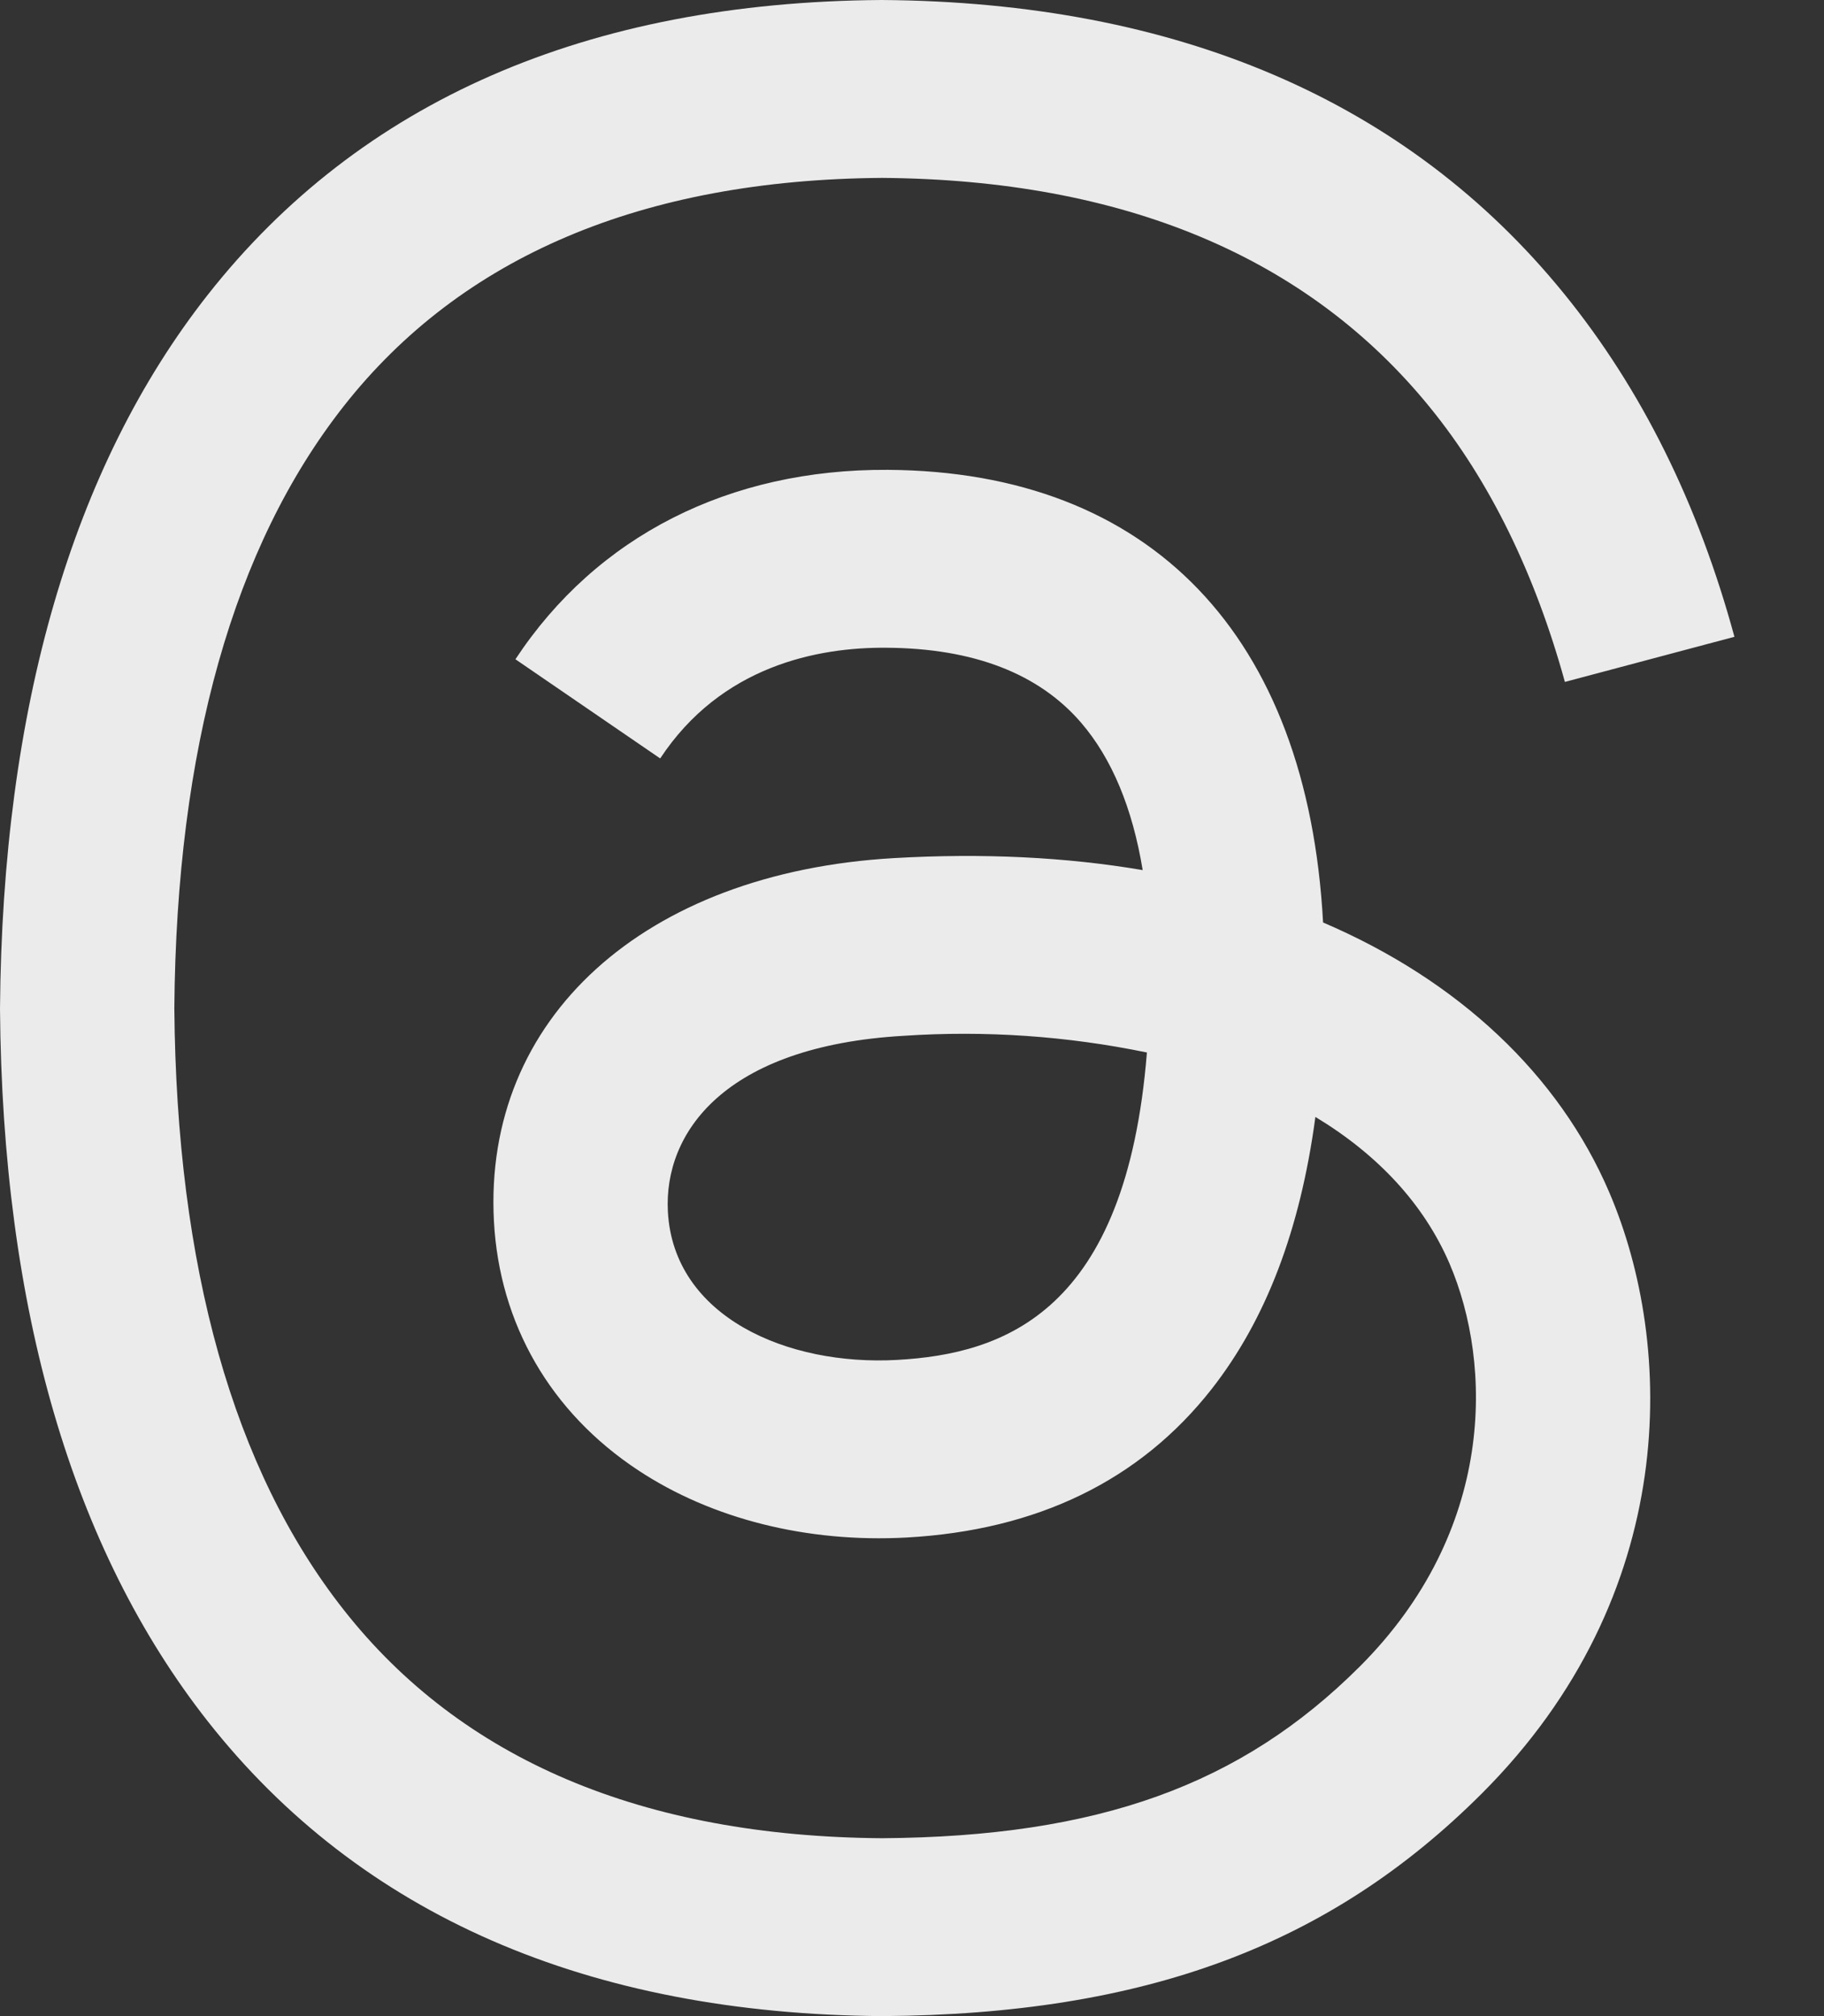 <svg width="19" height="21" viewBox="0 0 19 21" fill="none" xmlns="http://www.w3.org/2000/svg">
<rect x="0" y="0" width="19" height="21" fill="#333333" stroke="none"/>
<path d="M13.782 9.608C13.62 6.621 11.988 4.911 9.248 4.894C7.596 4.884 6.215 5.584 5.369 6.867L6.877 7.9C7.511 6.939 8.512 6.74 9.237 6.747C10.14 6.753 10.82 7.015 11.261 7.527C11.581 7.899 11.796 8.414 11.903 9.063C11.103 8.927 10.237 8.885 9.313 8.938C6.707 9.088 5.033 10.608 5.145 12.719C5.202 13.79 5.735 14.712 6.647 15.314C7.417 15.823 8.411 16.071 9.442 16.015C10.805 15.94 11.874 15.42 12.62 14.47C13.186 13.748 13.544 12.812 13.702 11.634C14.352 12.026 14.832 12.541 15.099 13.161C15.551 14.215 15.577 15.947 14.164 17.359C12.926 18.595 11.438 19.131 9.189 19.147C6.694 19.129 4.807 18.328 3.581 16.769C2.431 15.309 1.838 13.199 1.816 10.5C1.838 7.8 2.432 5.691 3.581 4.23C4.807 2.671 6.694 1.871 9.189 1.853C11.702 1.872 13.621 2.675 14.895 4.243C15.52 5.011 15.99 5.977 16.301 7.103L18.067 6.633C17.69 5.246 17.098 4.051 16.293 3.06C14.66 1.05 12.26 0.021 9.183 0C6.112 0.021 3.75 1.055 2.164 3.071C0.753 4.866 0.024 7.377 0 10.507C0.024 13.637 0.753 16.134 2.164 17.929C3.751 19.945 6.124 20.979 9.194 21C11.925 20.981 13.849 20.266 15.434 18.683C17.509 16.61 17.446 14.013 16.763 12.419C16.238 11.194 15.193 10.213 13.783 9.609L13.782 9.608ZM9.344 14.165C8.202 14.229 7.016 13.717 6.957 12.619C6.914 11.805 7.537 10.897 9.414 10.789C10.262 10.732 11.114 10.791 11.947 10.963C11.731 13.665 10.462 14.103 9.344 14.165Z" fill="#EBEBEB"/>
</svg>

